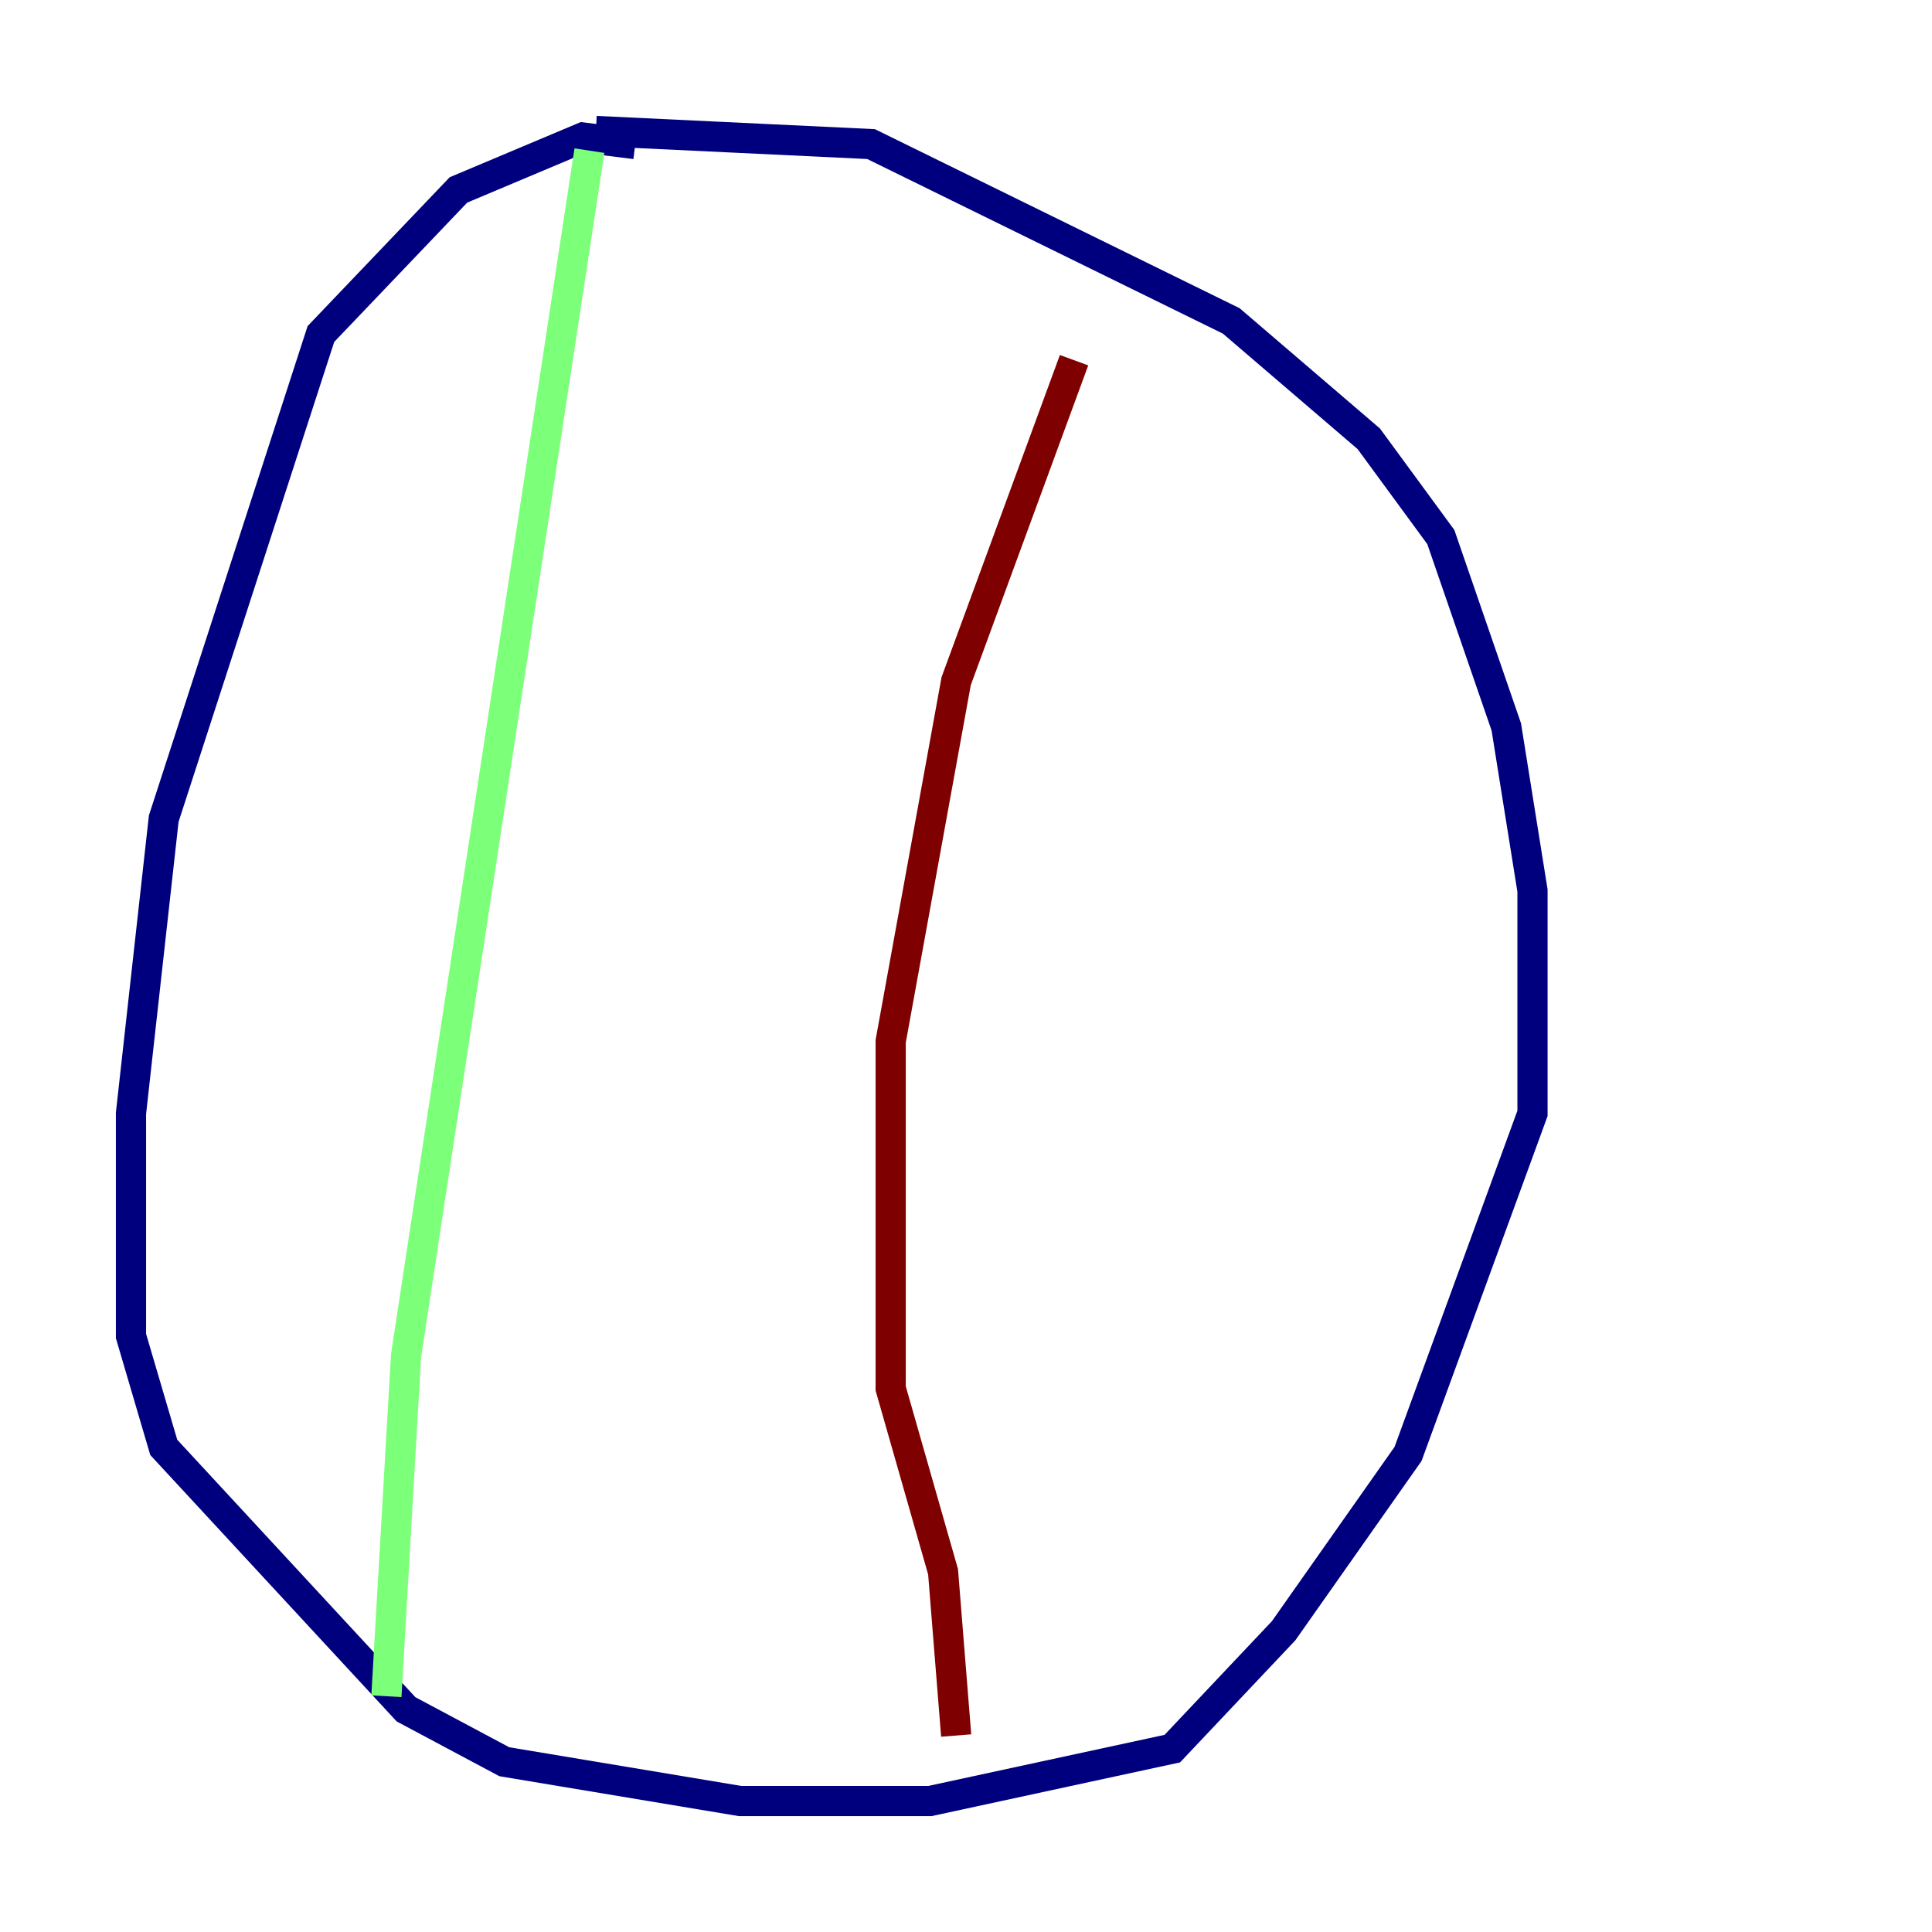 <?xml version="1.0" encoding="utf-8" ?>
<svg baseProfile="tiny" height="128" version="1.2" viewBox="0,0,128,128" width="128" xmlns="http://www.w3.org/2000/svg" xmlns:ev="http://www.w3.org/2001/xml-events" xmlns:xlink="http://www.w3.org/1999/xlink"><defs /><polyline fill="none" points="42.088,9.546 38.617,9.112 30.373,12.583 21.261,22.129 10.848,54.237 8.678,73.763 8.678,88.515 10.848,95.891 26.902,113.248 33.41,116.719 49.031,119.322 61.614,119.322 77.668,115.851 85.044,108.041 93.288,96.325 101.532,73.763 101.532,59.01 99.797,48.163 95.458,35.58 90.685,29.071 81.573,21.261 57.709,9.546 39.485,8.678" stroke="#00007f" stroke-width="2" /><polyline fill="none" points="39.051,9.98 26.902,89.817 25.6,112.38" stroke="#7cff79" stroke-width="2" /><polyline fill="none" points="71.159,23.864 63.349,45.125 59.01,68.99 59.01,91.986 62.481,104.136 63.349,114.983" stroke="#7f0000" stroke-width="2" /></svg>